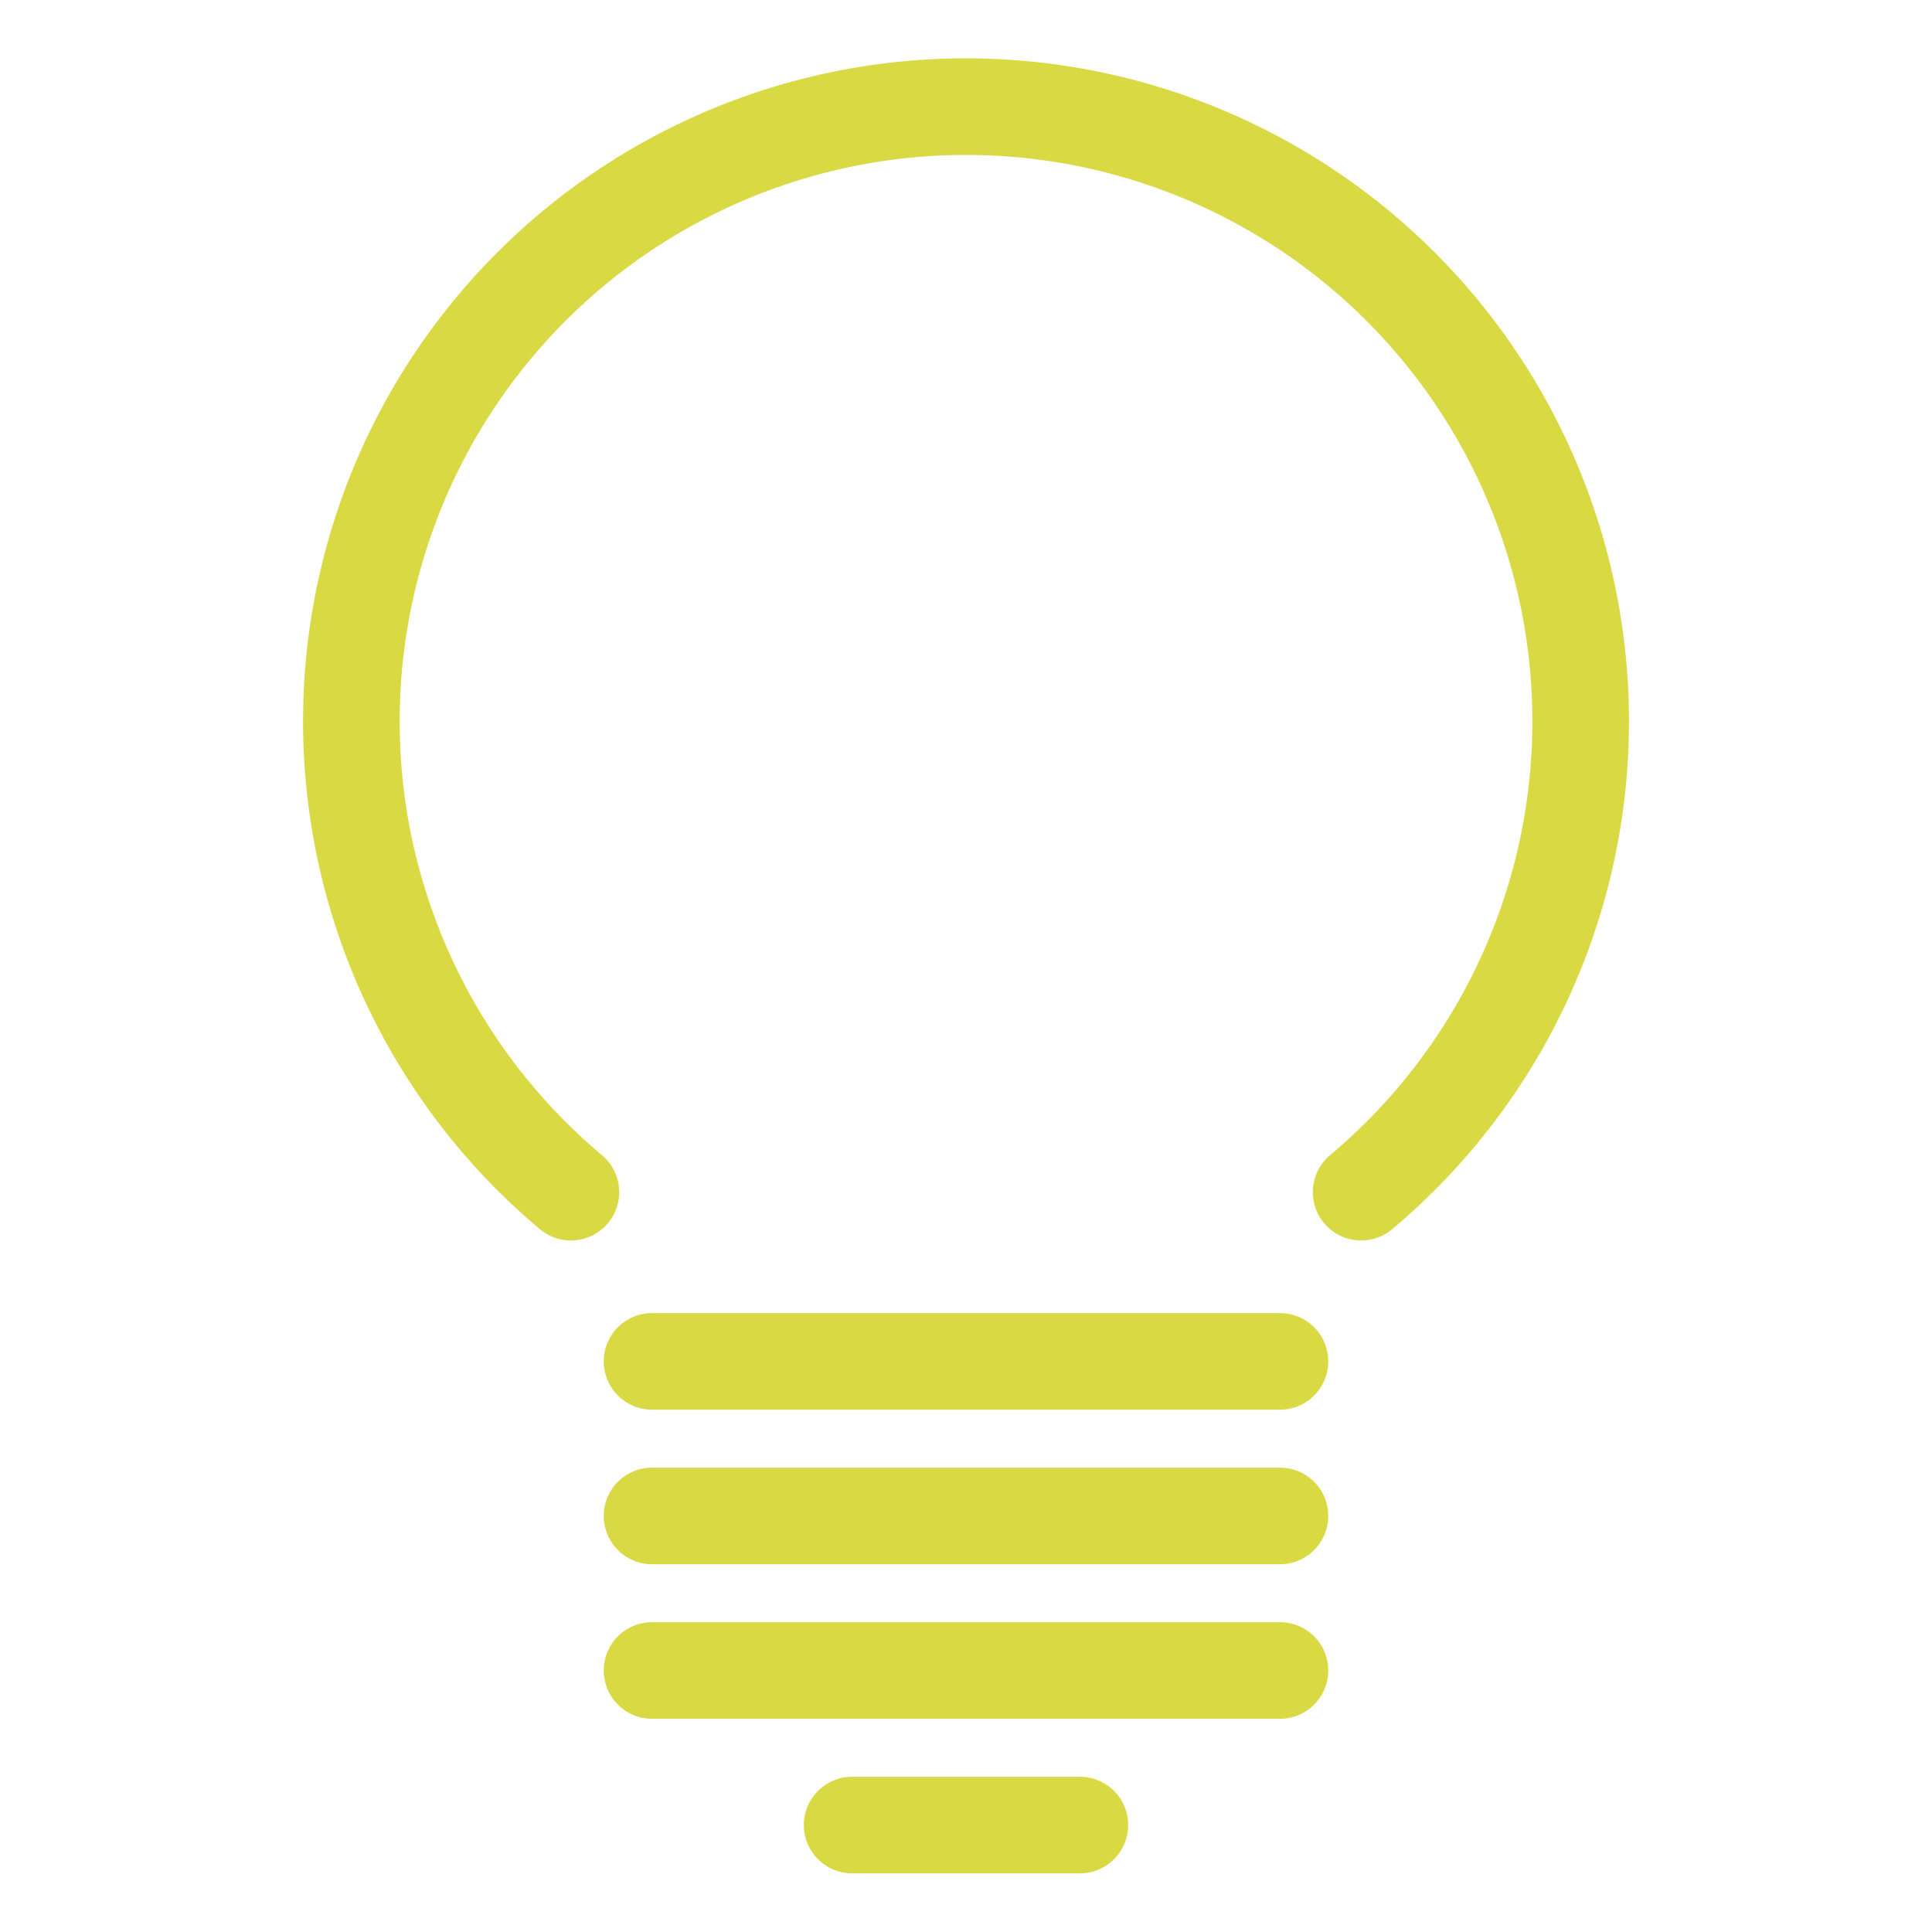 <?xml version="1.0" encoding="UTF-8" standalone="no"?>
<!-- Created with Inkscape (http://www.inkscape.org/) -->

<svg
   xmlns:dc="http://purl.org/dc/elements/1.1/"
   xmlns:cc="http://creativecommons.org/ns#"
   xmlns:rdf="http://www.w3.org/1999/02/22-rdf-syntax-ns#"
   xmlns:svg="http://www.w3.org/2000/svg"
   xmlns="http://www.w3.org/2000/svg"
   xmlns:sodipodi="http://sodipodi.sourceforge.net/DTD/sodipodi-0.dtd"
   xmlns:inkscape="http://www.inkscape.org/namespaces/inkscape"
   width="200"
   height="200"
   viewBox="0 0 52.917 52.917"
   version="1.1"
   id="svg8"
   inkscape:version="0.92.1 r15371"
   sodipodi:docname="light_on.svg">
  <defs
     id="defs2" />
  <sodipodi:namedview
     id="base"
     pagecolor="#ffffff"
     bordercolor="#666666"
     borderopacity="1.0"
     inkscape:pageopacity="0.0"
     inkscape:pageshadow="2"
     inkscape:zoom="2.8"
     inkscape:cx="56.072563"
     inkscape:cy="103.3509"
     inkscape:document-units="mm"
     inkscape:current-layer="layer1"
     showgrid="false"
     units="px"
     inkscape:window-width="1920"
     inkscape:window-height="1017"
     inkscape:window-x="1912"
     inkscape:window-y="-8"
     inkscape:window-maximized="1"
     inkscape:snap-page="false" />
  <g
     inkscape:label="Layer 1"
     inkscape:groupmode="layer"
     id="layer1"
     transform="translate(0,-244.083)">
    <path
       style="fill:none;fill-opacity:1;stroke:#d9d944;stroke-width:2.646;stroke-linecap:round;stroke-miterlimit:4;stroke-dasharray:none;stroke-dashoffset:0;stroke-opacity:1"
       id="path4575"
       sodipodi:type="arc"
       sodipodi:cx="26.458334"
       sodipodi:cy="263.83975"
       sodipodi:rx="16.835279"
       sodipodi:ry="16.835279"
       sodipodi:start="2.268928"
       sodipodi:end="0.87266463"
       sodipodi:open="true"
       d="m 15.637,276.736 a 16.835,16.835 0 0 1 -4.998,-18.655 16.835,16.835 0 0 1 15.82,-11.077 16.835,16.835 0 0 1 15.82,11.077 16.835,16.835 0 0 1 -4.998,18.655" />
    <path
       style="fill:none;fill-rule:evenodd;stroke:#d9d944;stroke-width:2.646;stroke-linecap:round;stroke-linejoin:miter;stroke-miterlimit:4;stroke-dasharray:none;stroke-opacity:1"
       d="M 17.859,281.371 H 35.057"
       id="path4596"
       inkscape:connector-curvature="0" />
    <path
       inkscape:connector-curvature="0"
       id="path4598"
       d="M 17.859,285.604 H 35.057"
       style="fill:none;fill-rule:evenodd;stroke:#d9d944;stroke-width:2.646;stroke-linecap:round;stroke-linejoin:miter;stroke-miterlimit:4;stroke-dasharray:none;stroke-opacity:1" />
    <path
       style="fill:none;fill-rule:evenodd;stroke:#d9d944;stroke-width:2.646;stroke-linecap:round;stroke-linejoin:miter;stroke-miterlimit:4;stroke-dasharray:none;stroke-opacity:1"
       d="M 17.859,289.837 H 35.057"
       id="path4600"
       inkscape:connector-curvature="0" />
    <path
       inkscape:connector-curvature="0"
       id="path4602"
       d="m 23.34,294.071 h 6.237"
       style="fill:none;fill-rule:evenodd;stroke:#d9d944;stroke-width:2.646;stroke-linecap:round;stroke-linejoin:miter;stroke-miterlimit:4;stroke-dasharray:none;stroke-opacity:1" />
  </g>
</svg>
